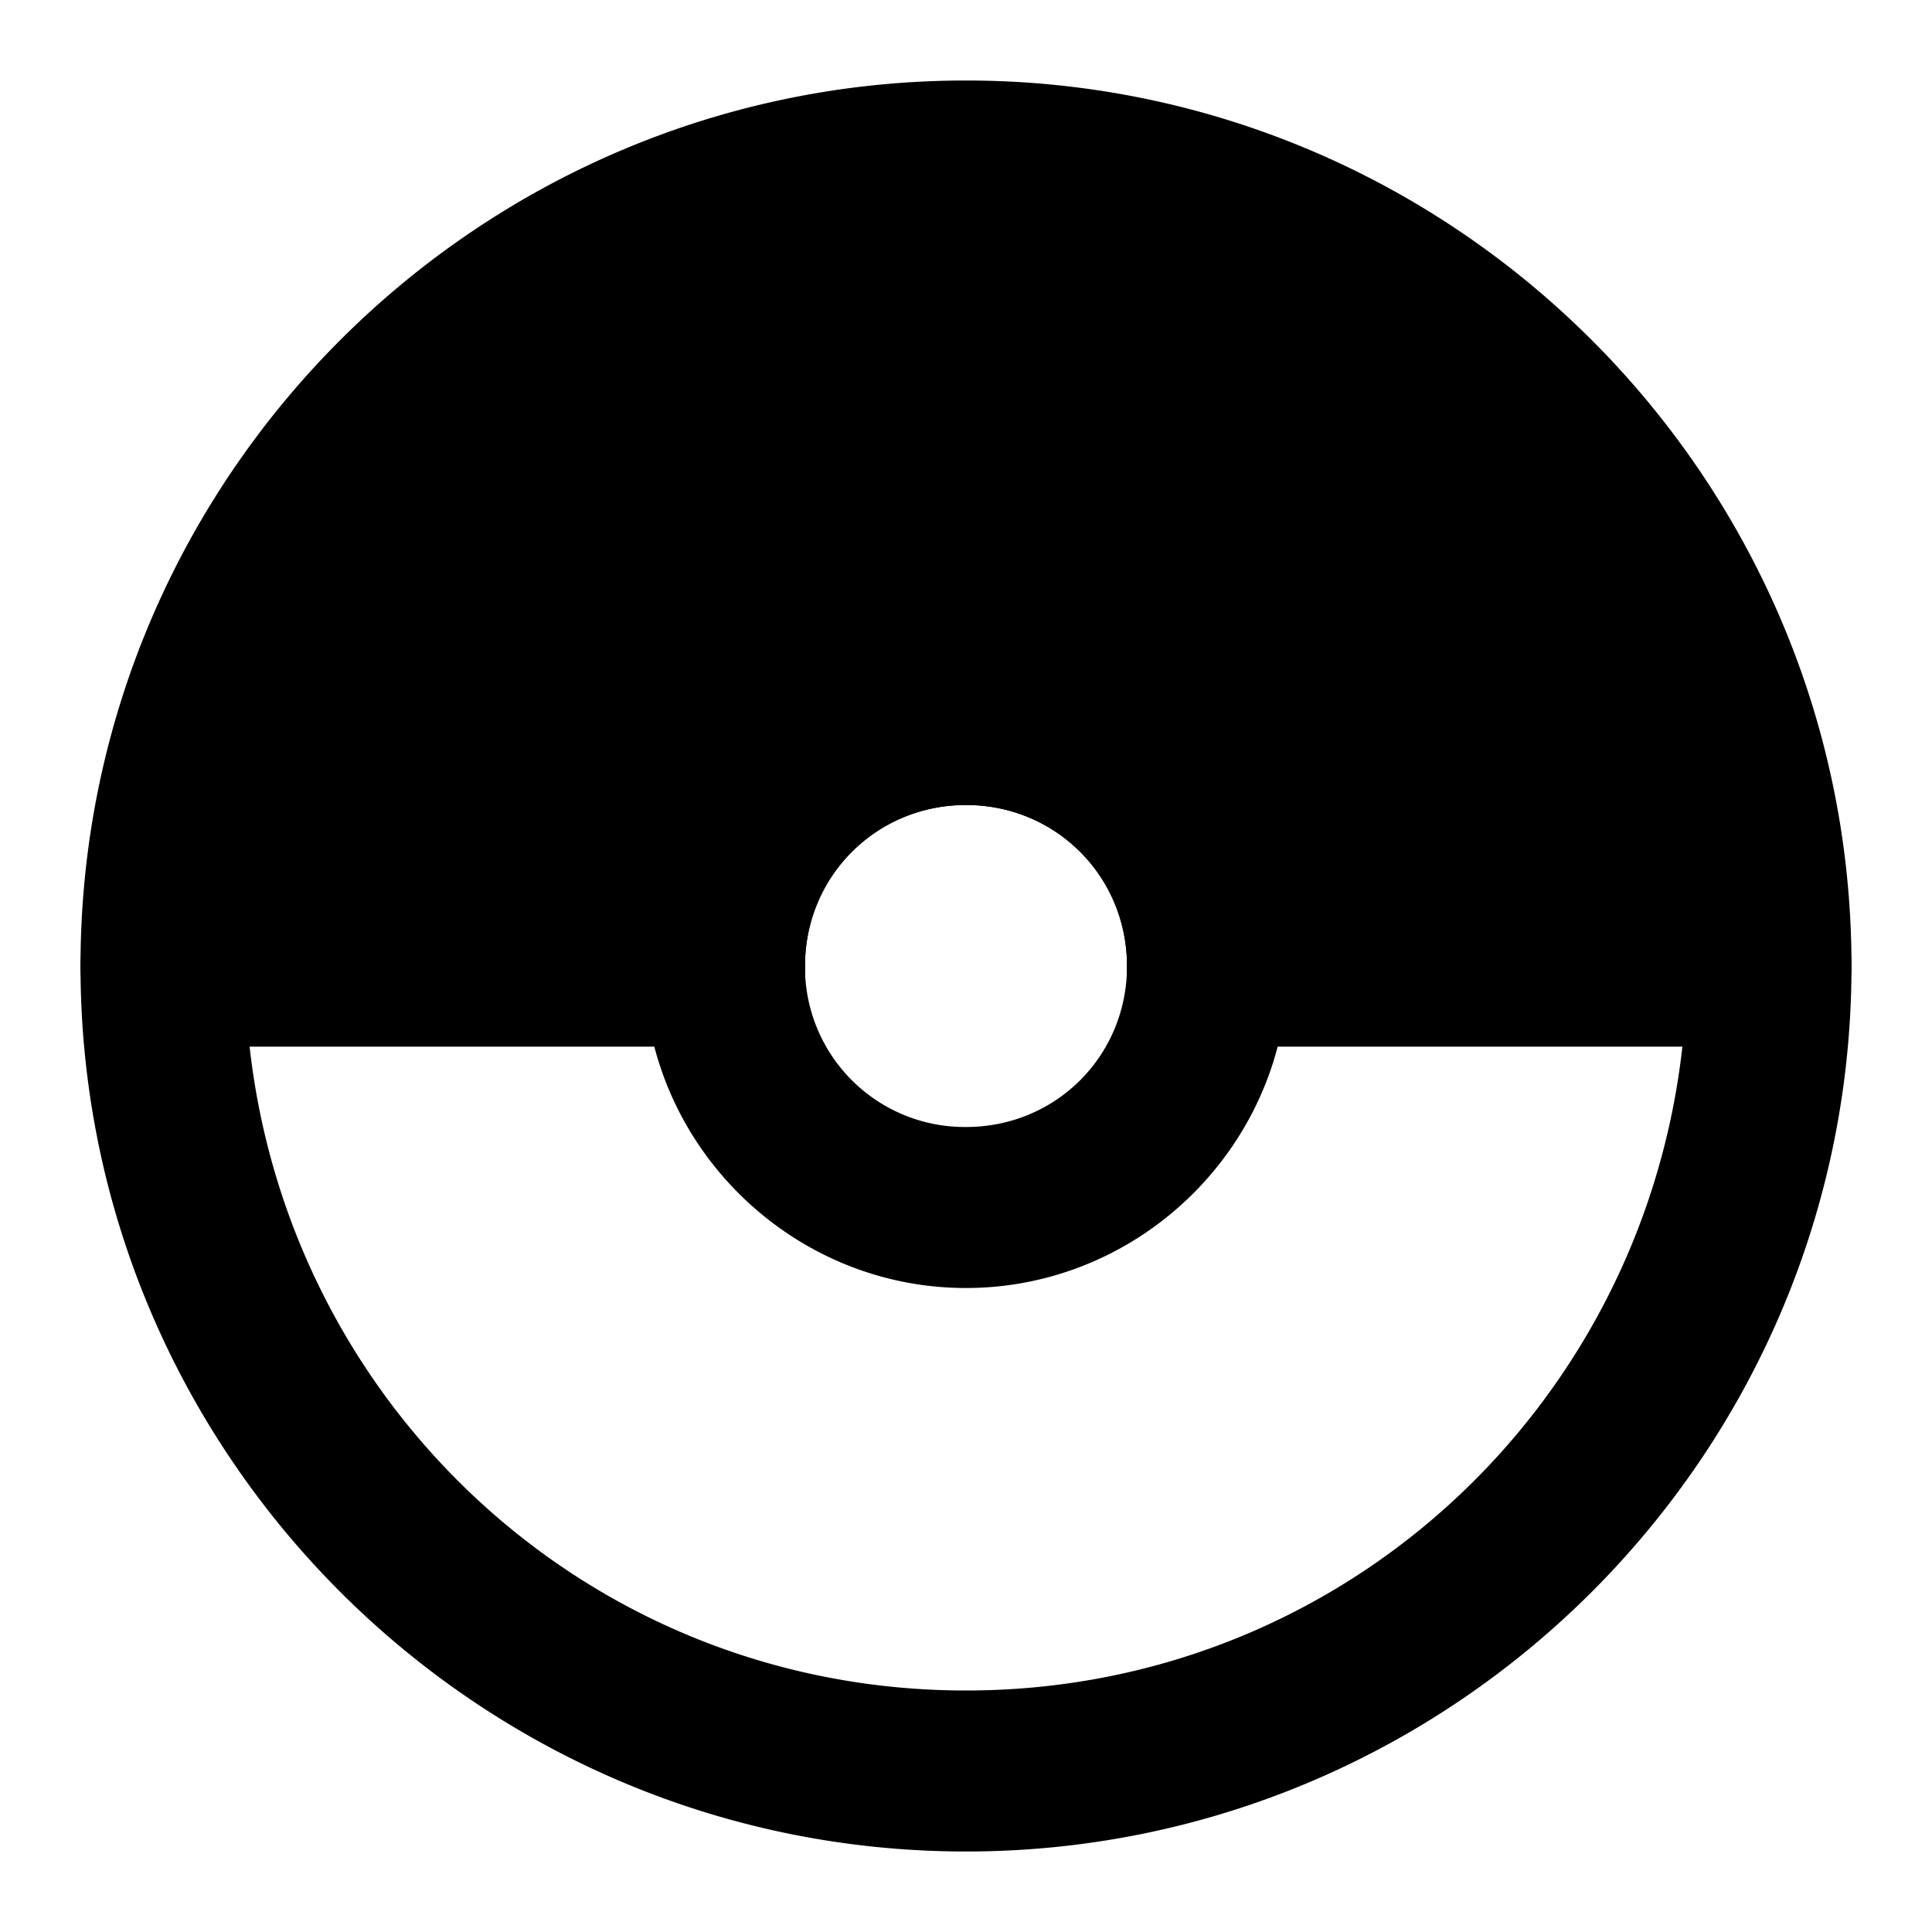<svg xmlns="http://www.w3.org/2000/svg" width="48" height="48" viewBox="0 0 48 48"><path d="M44 24H30c0-3.31-2.69-6-6-6s-6 2.69-6 6H4C4 12.95 12.95 4 24 4s20 8.95 20 20Z"/><path d="M24 2C11.87 2 2 11.87 2 24a2 2 0 0 0 2 2h14a2 2 0 0 0 2-2c0-2.226 1.774-4 4-4s4 1.774 4 4a2 2 0 0 0 2 2h14a2 2 0 0 0 2-2c0-12.13-9.87-22-22-22Zm0 4c9.285 0 16.797 6.99 17.799 16H31.592c-.914-3.412-3.906-6-7.592-6s-6.678 2.588-7.592 6H6.201C7.203 12.99 14.715 6 24 6Z"/><path d="M4 22a2 2 0 0 0-2 2c0 12.13 9.87 22 22 22s22-9.87 22-22a2 2 0 0 0-2-2H30a2 2 0 0 0-2 2 2 2 0 0 0 2 2h11.799C40.797 35.01 33.285 42 24 42S7.203 35.01 6.201 26H18a2 2 0 0 0 2-2 2 2 0 0 0-2-2z"/><path d="M24 16c-4.395 0-8 3.605-8 8s3.605 8 8 8 8-3.605 8-8-3.605-8-8-8zm0 4c2.233 0 4 1.767 4 4s-1.767 4-4 4a3.97 3.97 0 0 1-4-4c0-2.233 1.767-4 4-4z"/></svg>